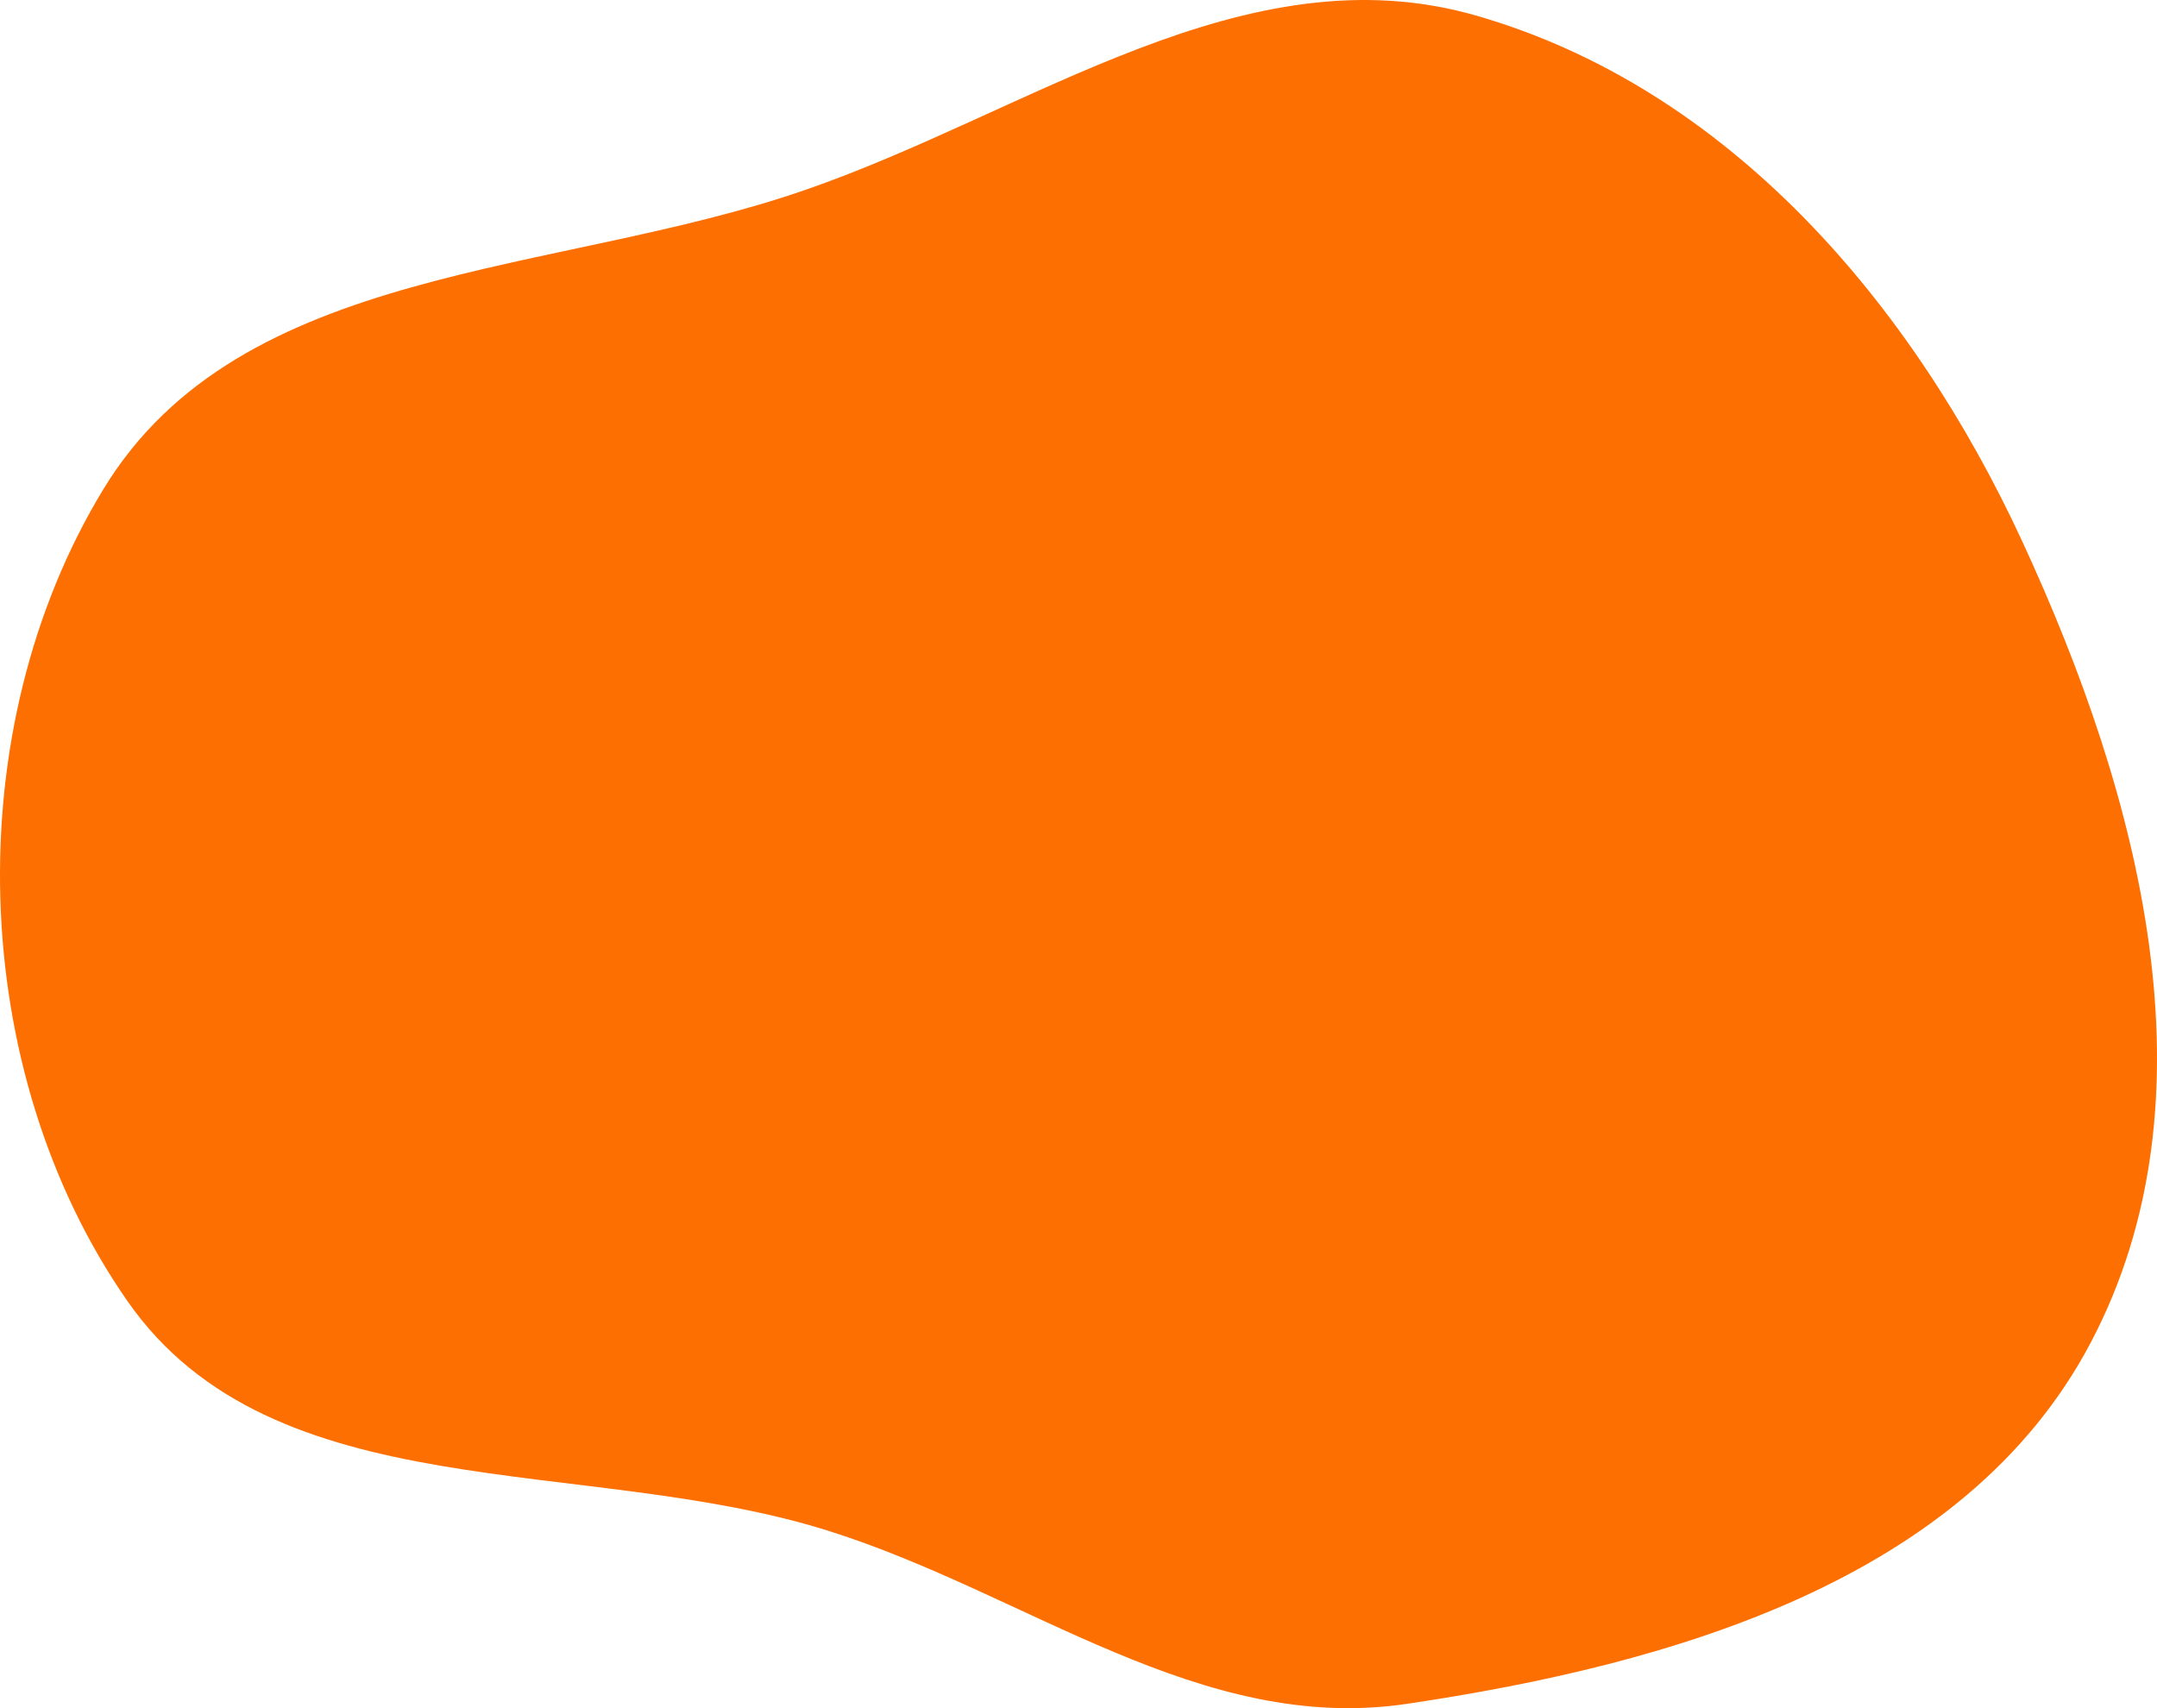 <svg width="404" height="320" viewBox="0 0 404 320" fill="none" xmlns="http://www.w3.org/2000/svg">
<path d="M263.513 319.189C313.086 311.824 368.017 296.067 391.512 251.662C415.936 205.498 400.67 148.797 378.75 101.386C358.087 56.694 323.717 16.523 276.513 2.93C233.173 -9.55 193.192 20.971 150.549 35.673C103.855 51.771 45.154 49.305 19.408 91.57C-8.003 136.569 -6.244 200.44 23.834 243.692C51.227 283.084 109.479 272.389 155.159 286.778C192.54 298.552 224.755 324.948 263.513 319.189Z" fill="#FD6F00"/>
</svg>

